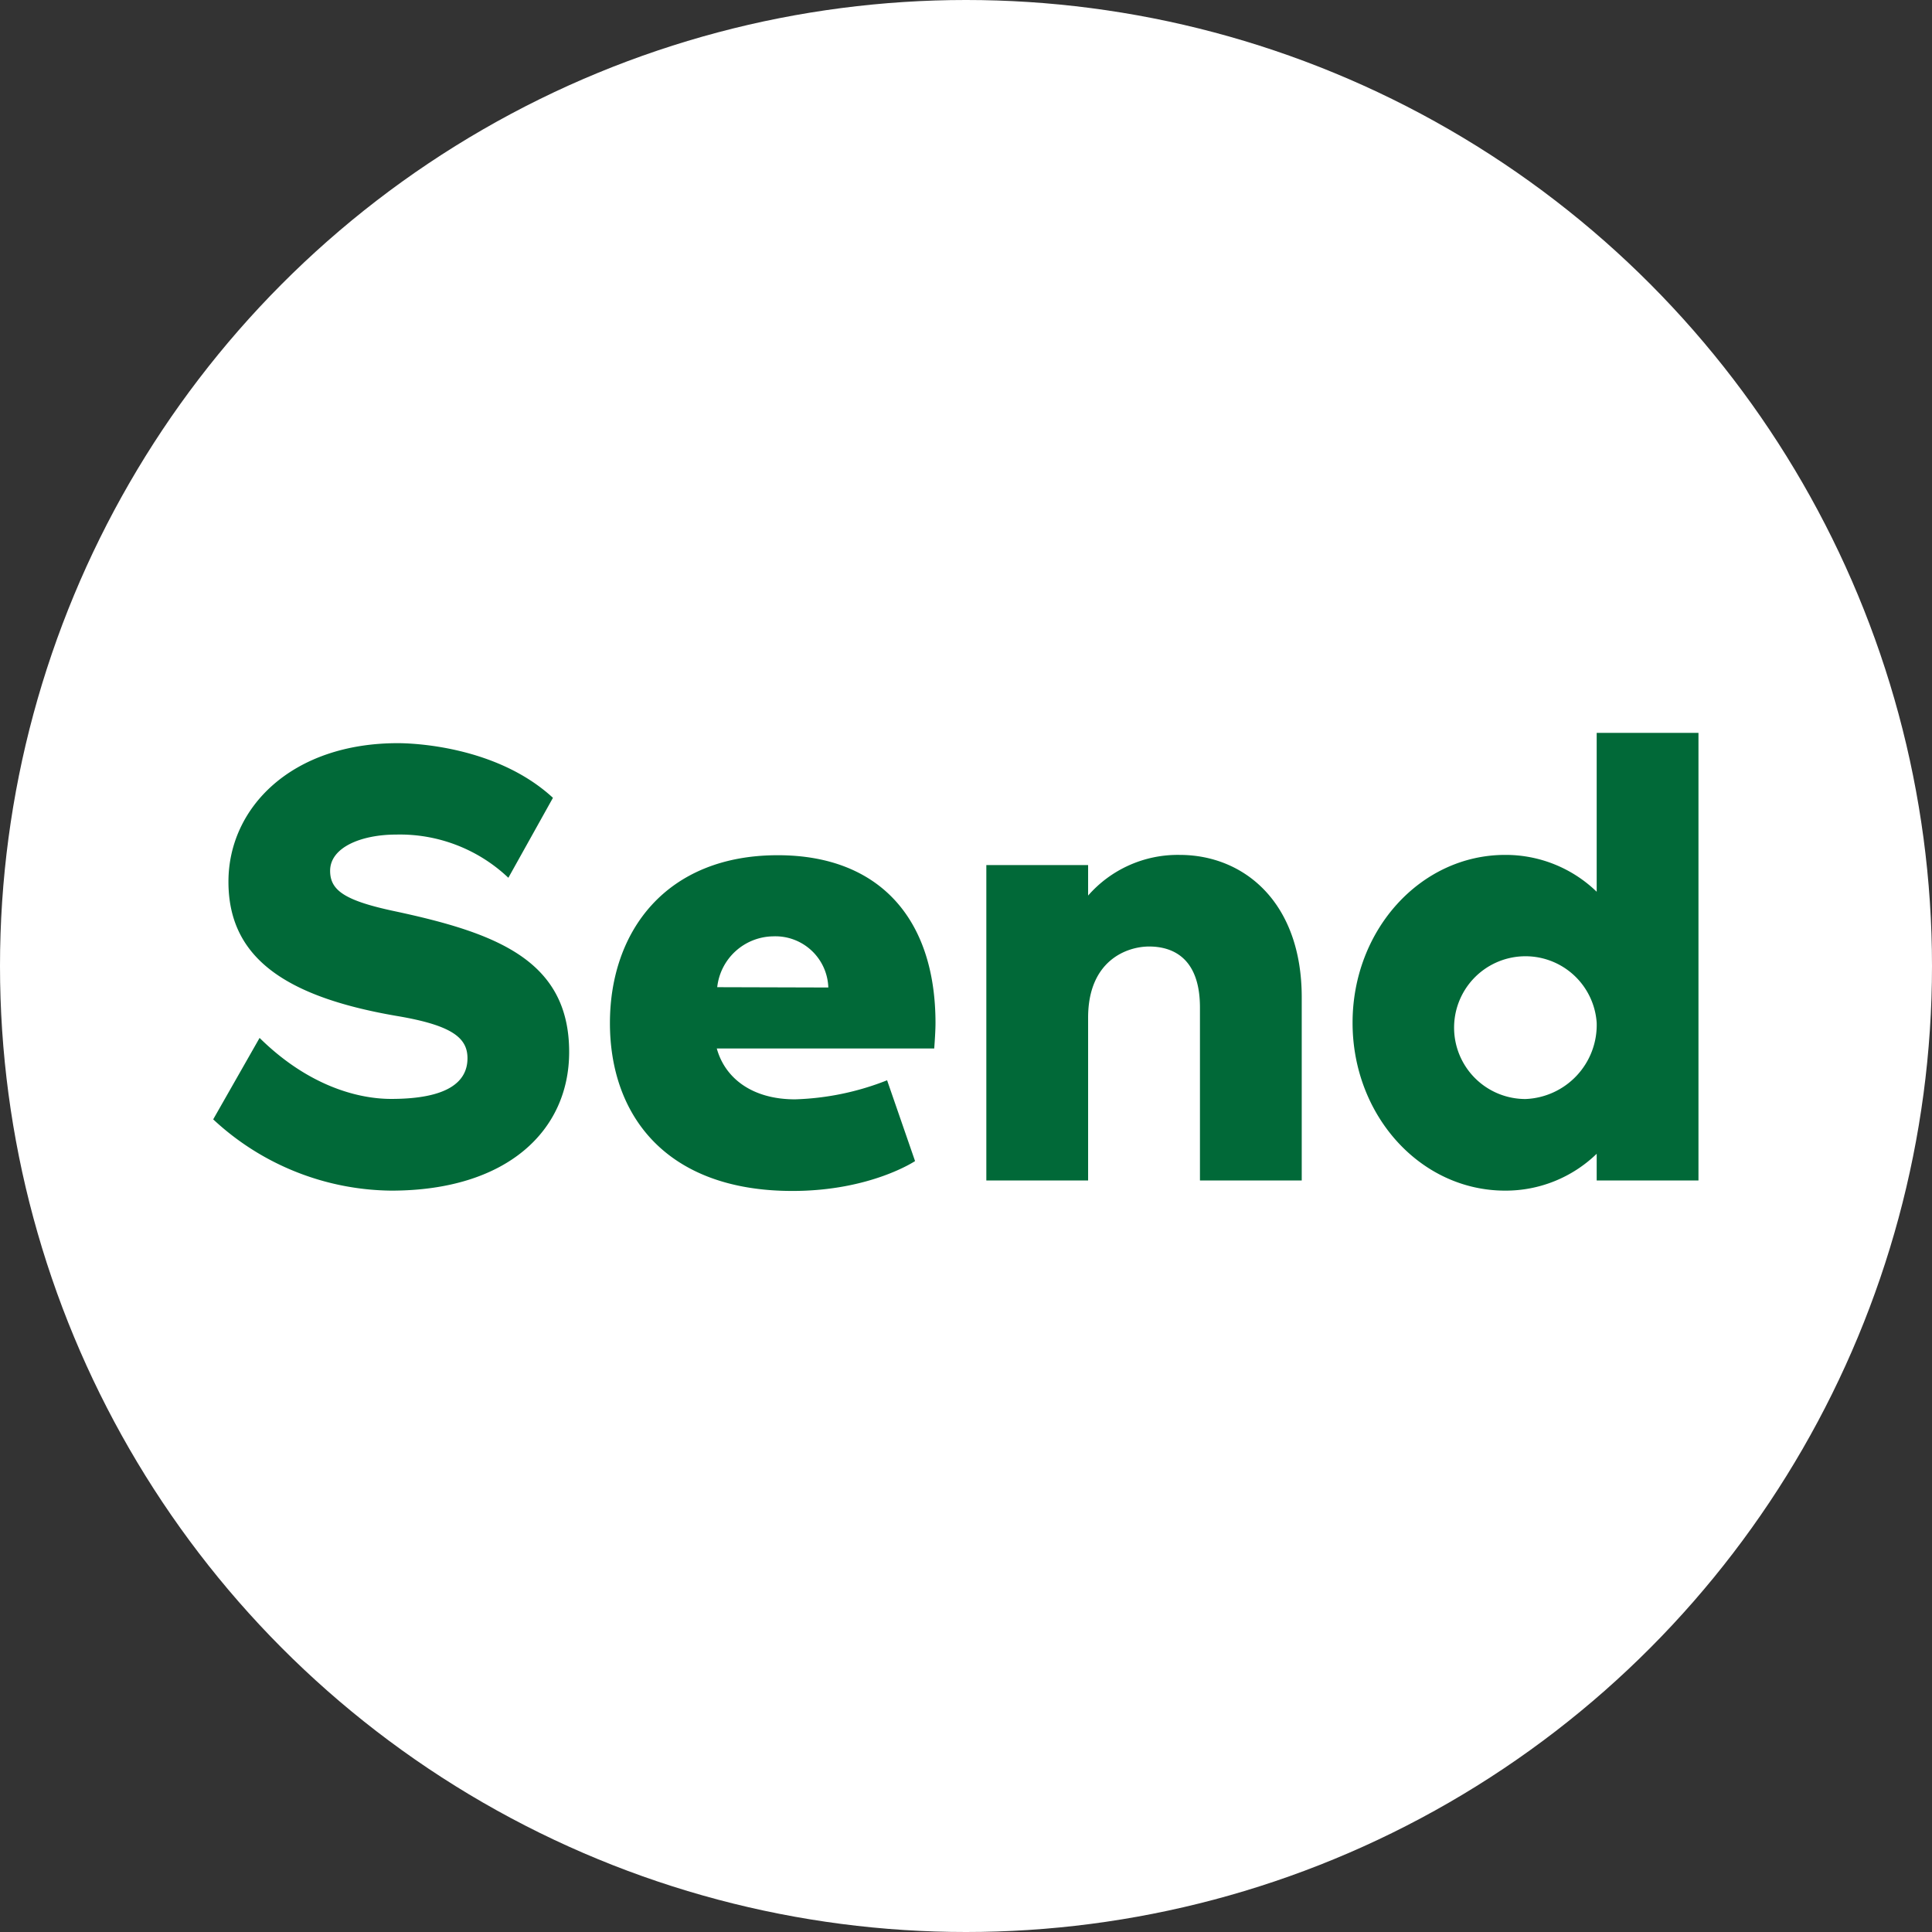 <svg xmlns="http://www.w3.org/2000/svg" viewBox="0 0 182.42 182.42"><rect x="0" y="0" width="182.42" height="182.42" fill="#333333" stroke="none"/><defs><style>.cls-1{fill:#fff;}.cls-2{fill:#016938;}</style></defs><g id="Layer_2" data-name="Layer 2"><g id="Layer_1-2" data-name="Layer 1"><circle class="cls-1" cx="91.21" cy="91.21" r="91.21"/><path class="cls-2" d="M53.74,99.33c0,7.44-5.88,13.09-16.8,13.09a25,25,0,0,1-16.81-6.73L24.51,98c4.44,4.38,9.07,5.76,12.43,5.76,5.34,0,7.2-1.62,7.2-3.84,0-1.92-1.44-3.12-6.72-4-10.81-1.86-15.85-5.7-15.85-12.67s5.94-13.08,16-13.08c1.32,0,9.3.24,14.64,5.16L48,82.88A14.89,14.89,0,0,0,37.42,78.8c-3.3,0-6.25,1.2-6.25,3.42,0,1.86,1.38,2.83,6.25,3.85C46.9,88.11,53.74,90.69,53.74,99.33Z"/><path class="cls-2" d="M88.21,99H67.68c.78,2.82,3.36,4.8,7.38,4.8a25.63,25.63,0,0,0,8.7-1.8l2.64,7.63s-4.2,2.82-11.58,2.82c-12,0-17.23-7.21-17.23-15.85s5.28-15.85,15.85-15.85c9.48,0,14.89,5.89,14.89,15.85C88.33,97.23,88.27,98.19,88.21,99Zm-10-5.76A5,5,0,0,0,73,88.41a5.39,5.39,0,0,0-5.28,4.8Z"/><path class="cls-2" d="M122.91,94.17v17.29H113.3V95.13c0-4.8-2.7-5.76-4.8-5.76s-5.76,1.32-5.76,6.72v15.37H93.13V81.68h9.61v2.88a11.24,11.24,0,0,1,8.64-3.84C117.44,80.72,122.91,85.17,122.91,94.17Z"/><path class="cls-2" d="M150.76,84.2v-15h9.61v42.26h-9.61v-2.52a12.35,12.35,0,0,1-8.64,3.48c-8,0-14.41-7.09-14.41-15.85s6.42-15.85,14.41-15.85A12.35,12.35,0,0,1,150.76,84.2Zm0,12.37a6.74,6.74,0,1,0-6.72,7.2A7,7,0,0,0,150.76,96.57Z"/></g></g></svg>